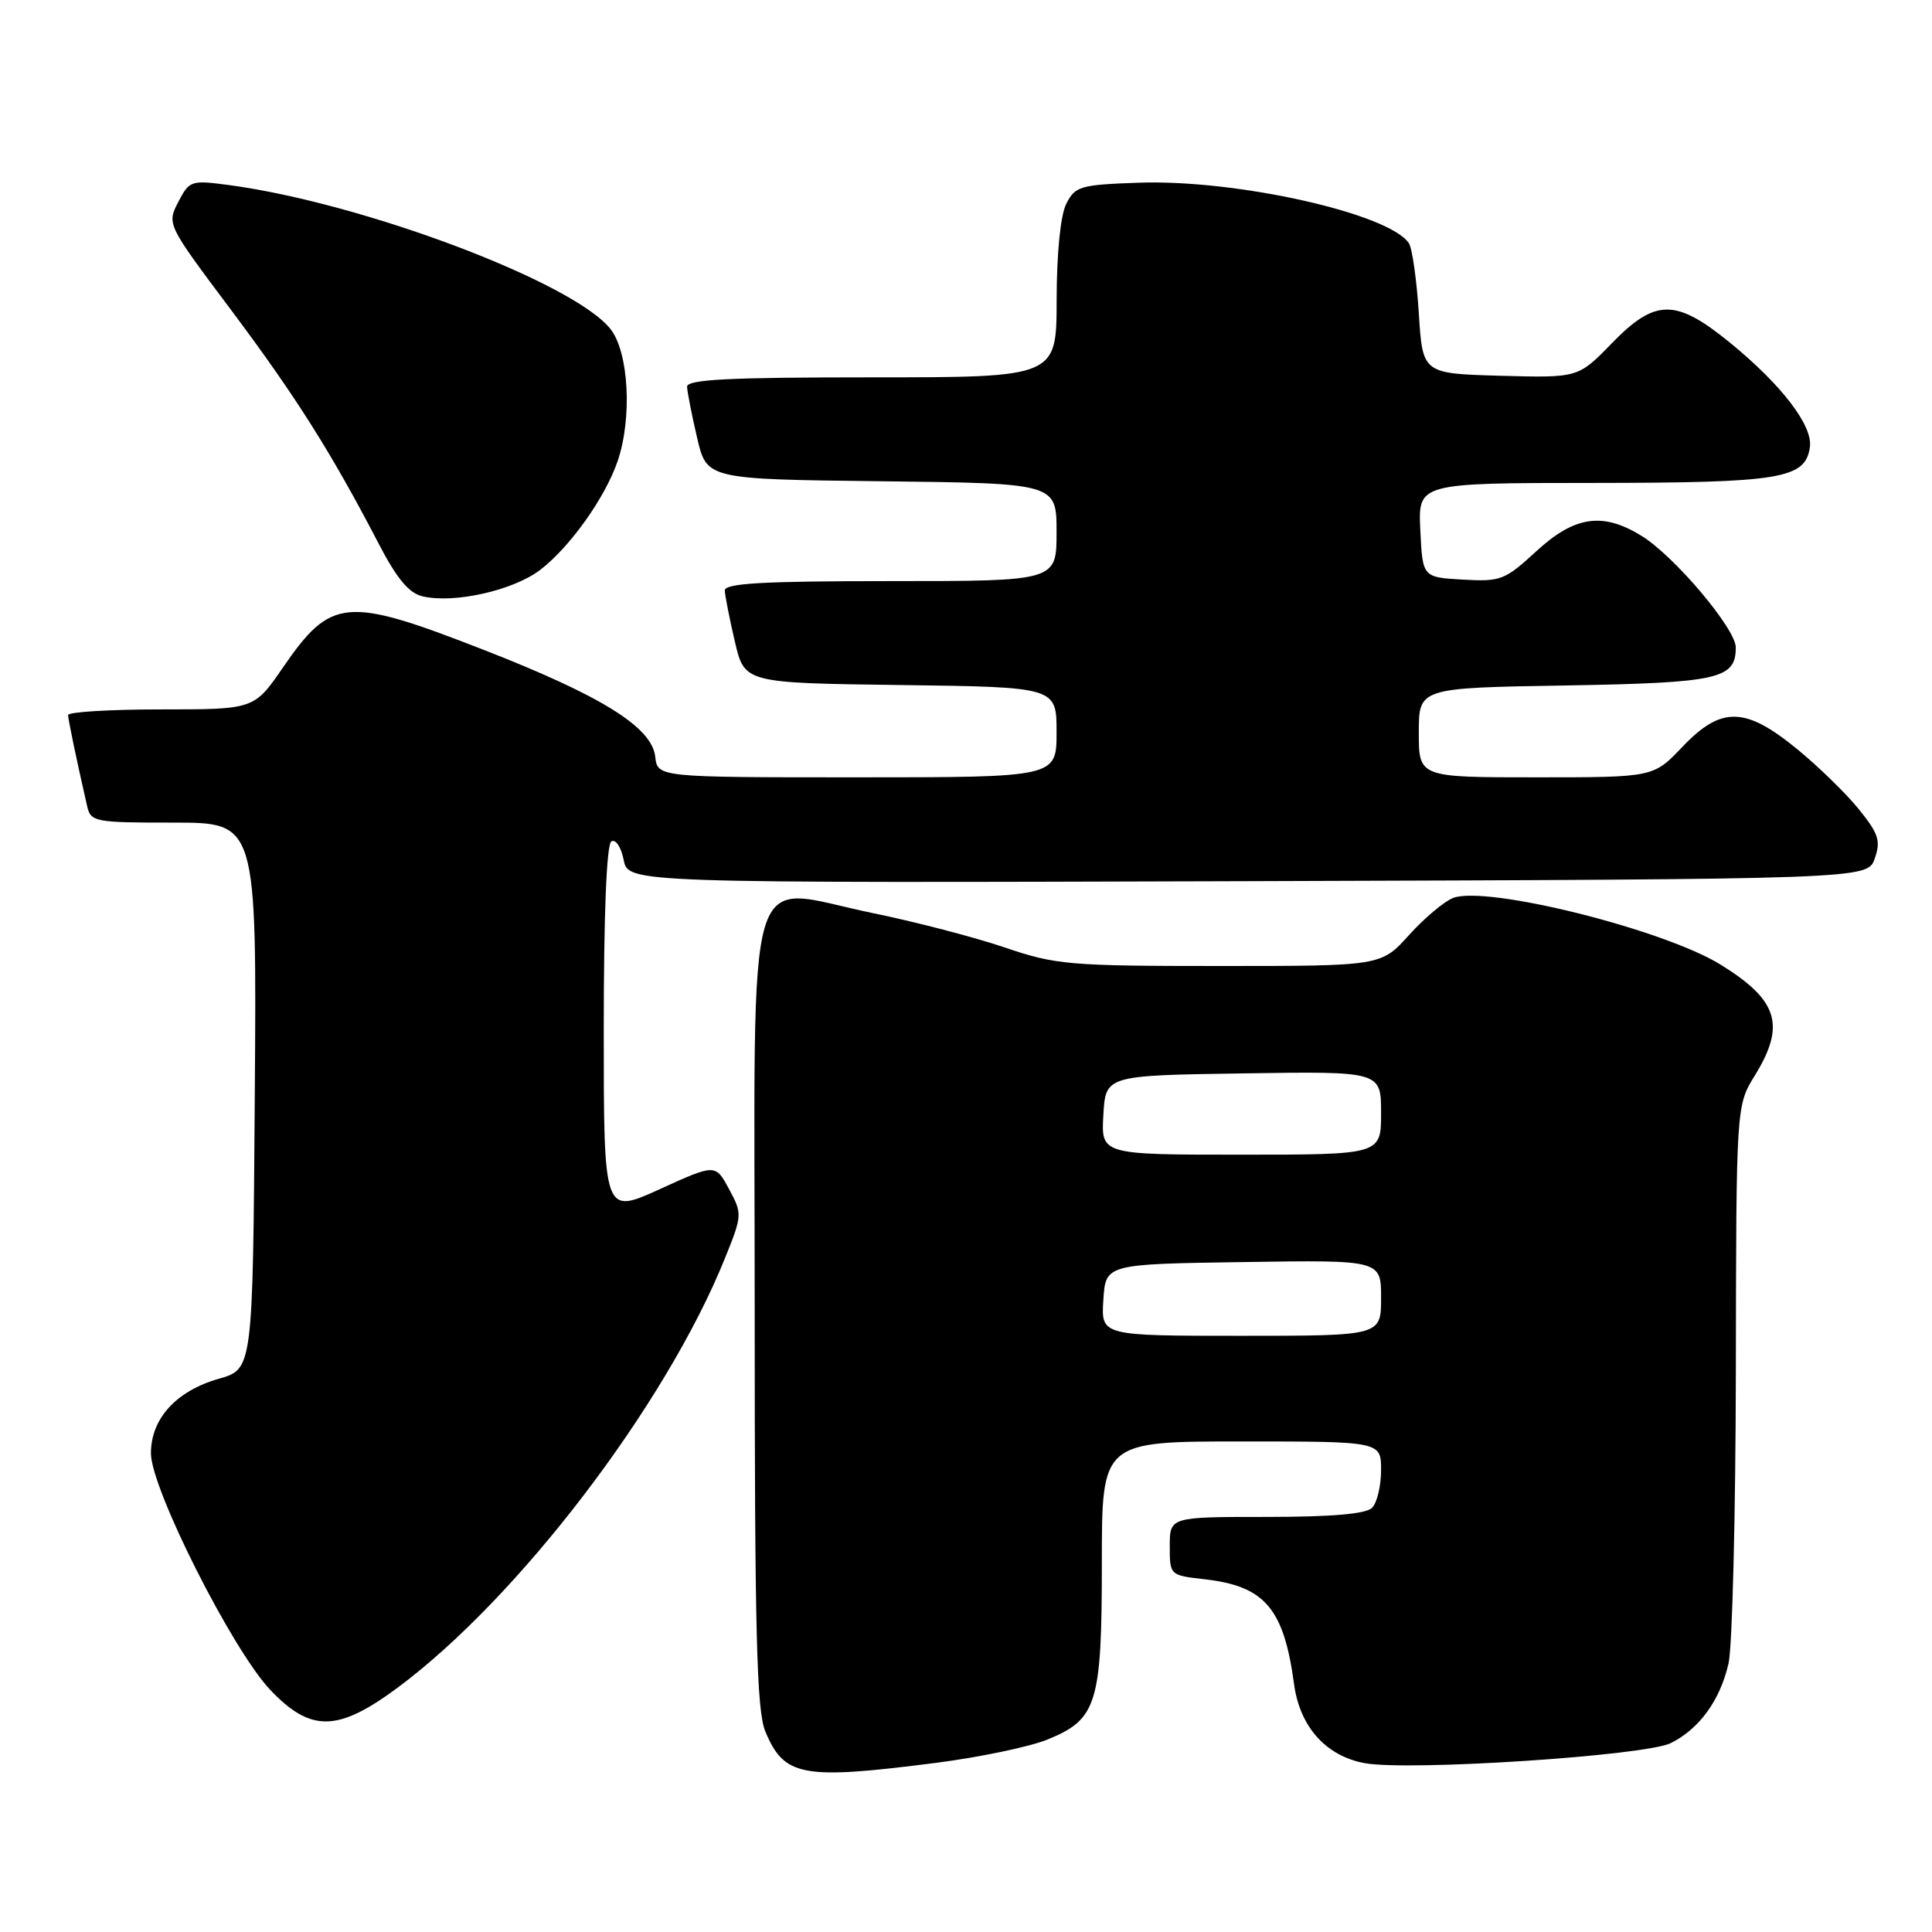 <?xml version="1.0" encoding="UTF-8" standalone="no"?>
<!DOCTYPE svg PUBLIC "-//W3C//DTD SVG 1.1//EN" "http://www.w3.org/Graphics/SVG/1.1/DTD/svg11.dtd" >
<svg xmlns="http://www.w3.org/2000/svg" xmlns:xlink="http://www.w3.org/1999/xlink" version="1.1" viewBox="0 0 256 256">
 <g >
 <path fill="currentColor"
d=" M 124.00 233.59 C 129.78 232.85 136.43 231.46 138.79 230.50 C 145.37 227.82 146.00 225.78 146.00 207.05 C 146.00 191.00 146.00 191.00 164.50 191.00 C 183.00 191.00 183.00 191.00 183.00 194.80 C 183.00 196.89 182.46 199.14 181.80 199.80 C 180.99 200.61 176.42 201.00 167.80 201.00 C 155.00 201.00 155.00 201.00 155.00 204.87 C 155.00 208.73 155.01 208.74 159.61 209.26 C 167.59 210.16 170.12 213.12 171.47 223.16 C 172.23 228.79 175.67 232.66 180.79 233.62 C 186.58 234.71 218.07 232.65 221.41 230.96 C 225.19 229.06 227.91 225.31 229.04 220.42 C 229.54 218.27 229.98 200.75 230.01 181.50 C 230.06 146.50 230.06 146.50 232.53 142.50 C 236.64 135.83 235.61 132.53 227.99 127.82 C 220.42 123.14 196.98 117.30 192.55 118.98 C 191.38 119.43 188.75 121.64 186.71 123.89 C 183.01 128.00 183.01 128.00 161.68 128.00 C 141.65 128.00 139.91 127.85 133.12 125.54 C 129.14 124.19 121.28 122.14 115.65 120.99 C 98.37 117.45 100.00 111.99 100.00 173.51 C 100.00 216.41 100.26 226.68 101.41 229.43 C 103.91 235.42 106.29 235.86 124.00 233.59 Z  M 52.64 223.66 C 68.68 211.78 88.25 186.11 96.07 166.70 C 98.36 161.02 98.37 160.84 96.60 157.56 C 94.80 154.21 94.80 154.21 87.40 157.58 C 80.00 160.95 80.00 160.95 80.00 136.53 C 80.00 121.15 80.37 111.89 81.01 111.49 C 81.57 111.15 82.30 112.23 82.64 113.94 C 83.25 117.01 83.25 117.01 165.35 116.76 C 247.45 116.50 247.45 116.50 248.41 113.77 C 249.23 111.43 248.93 110.48 246.34 107.27 C 244.67 105.19 240.97 101.59 238.12 99.25 C 231.23 93.61 228.06 93.56 222.89 99.00 C 219.08 103.00 219.08 103.00 203.54 103.00 C 188.00 103.00 188.00 103.00 188.00 97.08 C 188.00 91.15 188.00 91.15 207.35 90.83 C 227.72 90.48 230.00 89.98 230.00 85.79 C 230.00 83.32 221.88 73.70 217.52 71.01 C 212.36 67.82 208.64 68.37 203.56 73.05 C 199.41 76.87 198.85 77.09 193.83 76.80 C 188.50 76.50 188.50 76.50 188.20 70.25 C 187.90 64.00 187.90 64.00 211.20 63.99 C 236.03 63.97 239.21 63.44 239.82 59.25 C 240.23 56.41 236.07 50.98 229.21 45.39 C 222.01 39.53 219.33 39.55 213.52 45.54 C 209.11 50.07 209.11 50.07 198.80 49.79 C 188.50 49.50 188.50 49.50 188.00 41.50 C 187.72 37.10 187.13 32.93 186.69 32.24 C 184.13 28.30 163.88 23.75 150.88 24.21 C 143.14 24.48 142.46 24.68 141.29 27.00 C 140.52 28.52 140.02 33.52 140.01 39.75 C 140.00 50.00 140.00 50.00 115.50 50.00 C 96.54 50.00 91.01 50.28 91.04 51.25 C 91.07 51.94 91.66 54.98 92.37 58.00 C 93.65 63.50 93.65 63.50 116.83 63.77 C 140.00 64.04 140.00 64.04 140.00 70.52 C 140.00 77.00 140.00 77.00 118.00 77.00 C 101.04 77.00 96.01 77.29 96.04 78.25 C 96.07 78.94 96.66 81.97 97.37 85.00 C 98.65 90.50 98.65 90.50 119.32 90.77 C 140.00 91.04 140.00 91.04 140.00 97.02 C 140.00 103.00 140.00 103.00 113.57 103.00 C 87.13 103.00 87.13 103.00 86.82 100.25 C 86.37 96.34 79.67 92.18 63.97 86.06 C 45.84 79.00 43.88 79.17 37.49 88.45 C 33.67 94.00 33.67 94.00 21.33 94.00 C 14.55 94.00 9.01 94.34 9.02 94.75 C 9.05 95.42 10.08 100.39 11.53 106.75 C 12.02 108.92 12.45 109.00 23.03 109.00 C 34.02 109.00 34.02 109.00 33.76 145.21 C 33.50 181.41 33.50 181.41 29.00 182.69 C 23.34 184.31 20.00 187.97 20.00 192.57 C 20.00 197.25 30.80 218.65 35.82 223.93 C 41.18 229.56 44.75 229.50 52.64 223.66 Z  M 71.57 75.52 C 75.51 72.51 80.19 65.94 81.84 61.10 C 83.79 55.39 83.32 46.68 80.90 43.61 C 76.05 37.43 48.12 26.89 30.32 24.52 C 25.31 23.85 25.09 23.93 23.62 26.77 C 22.10 29.70 22.12 29.74 30.64 41.10 C 39.21 52.55 43.89 59.96 50.14 71.97 C 52.58 76.68 54.18 78.60 56.00 79.02 C 60.19 80.00 67.99 78.24 71.57 75.52 Z  M 146.20 172.25 C 146.50 167.50 146.50 167.50 164.75 167.23 C 183.00 166.95 183.00 166.95 183.00 171.98 C 183.00 177.00 183.00 177.00 164.45 177.00 C 145.89 177.00 145.89 177.00 146.20 172.25 Z  M 146.20 147.75 C 146.50 142.50 146.50 142.50 164.75 142.23 C 183.00 141.95 183.00 141.95 183.00 147.48 C 183.00 153.00 183.00 153.00 164.45 153.00 C 145.90 153.00 145.90 153.00 146.20 147.75 Z "/>
</g>
</svg>